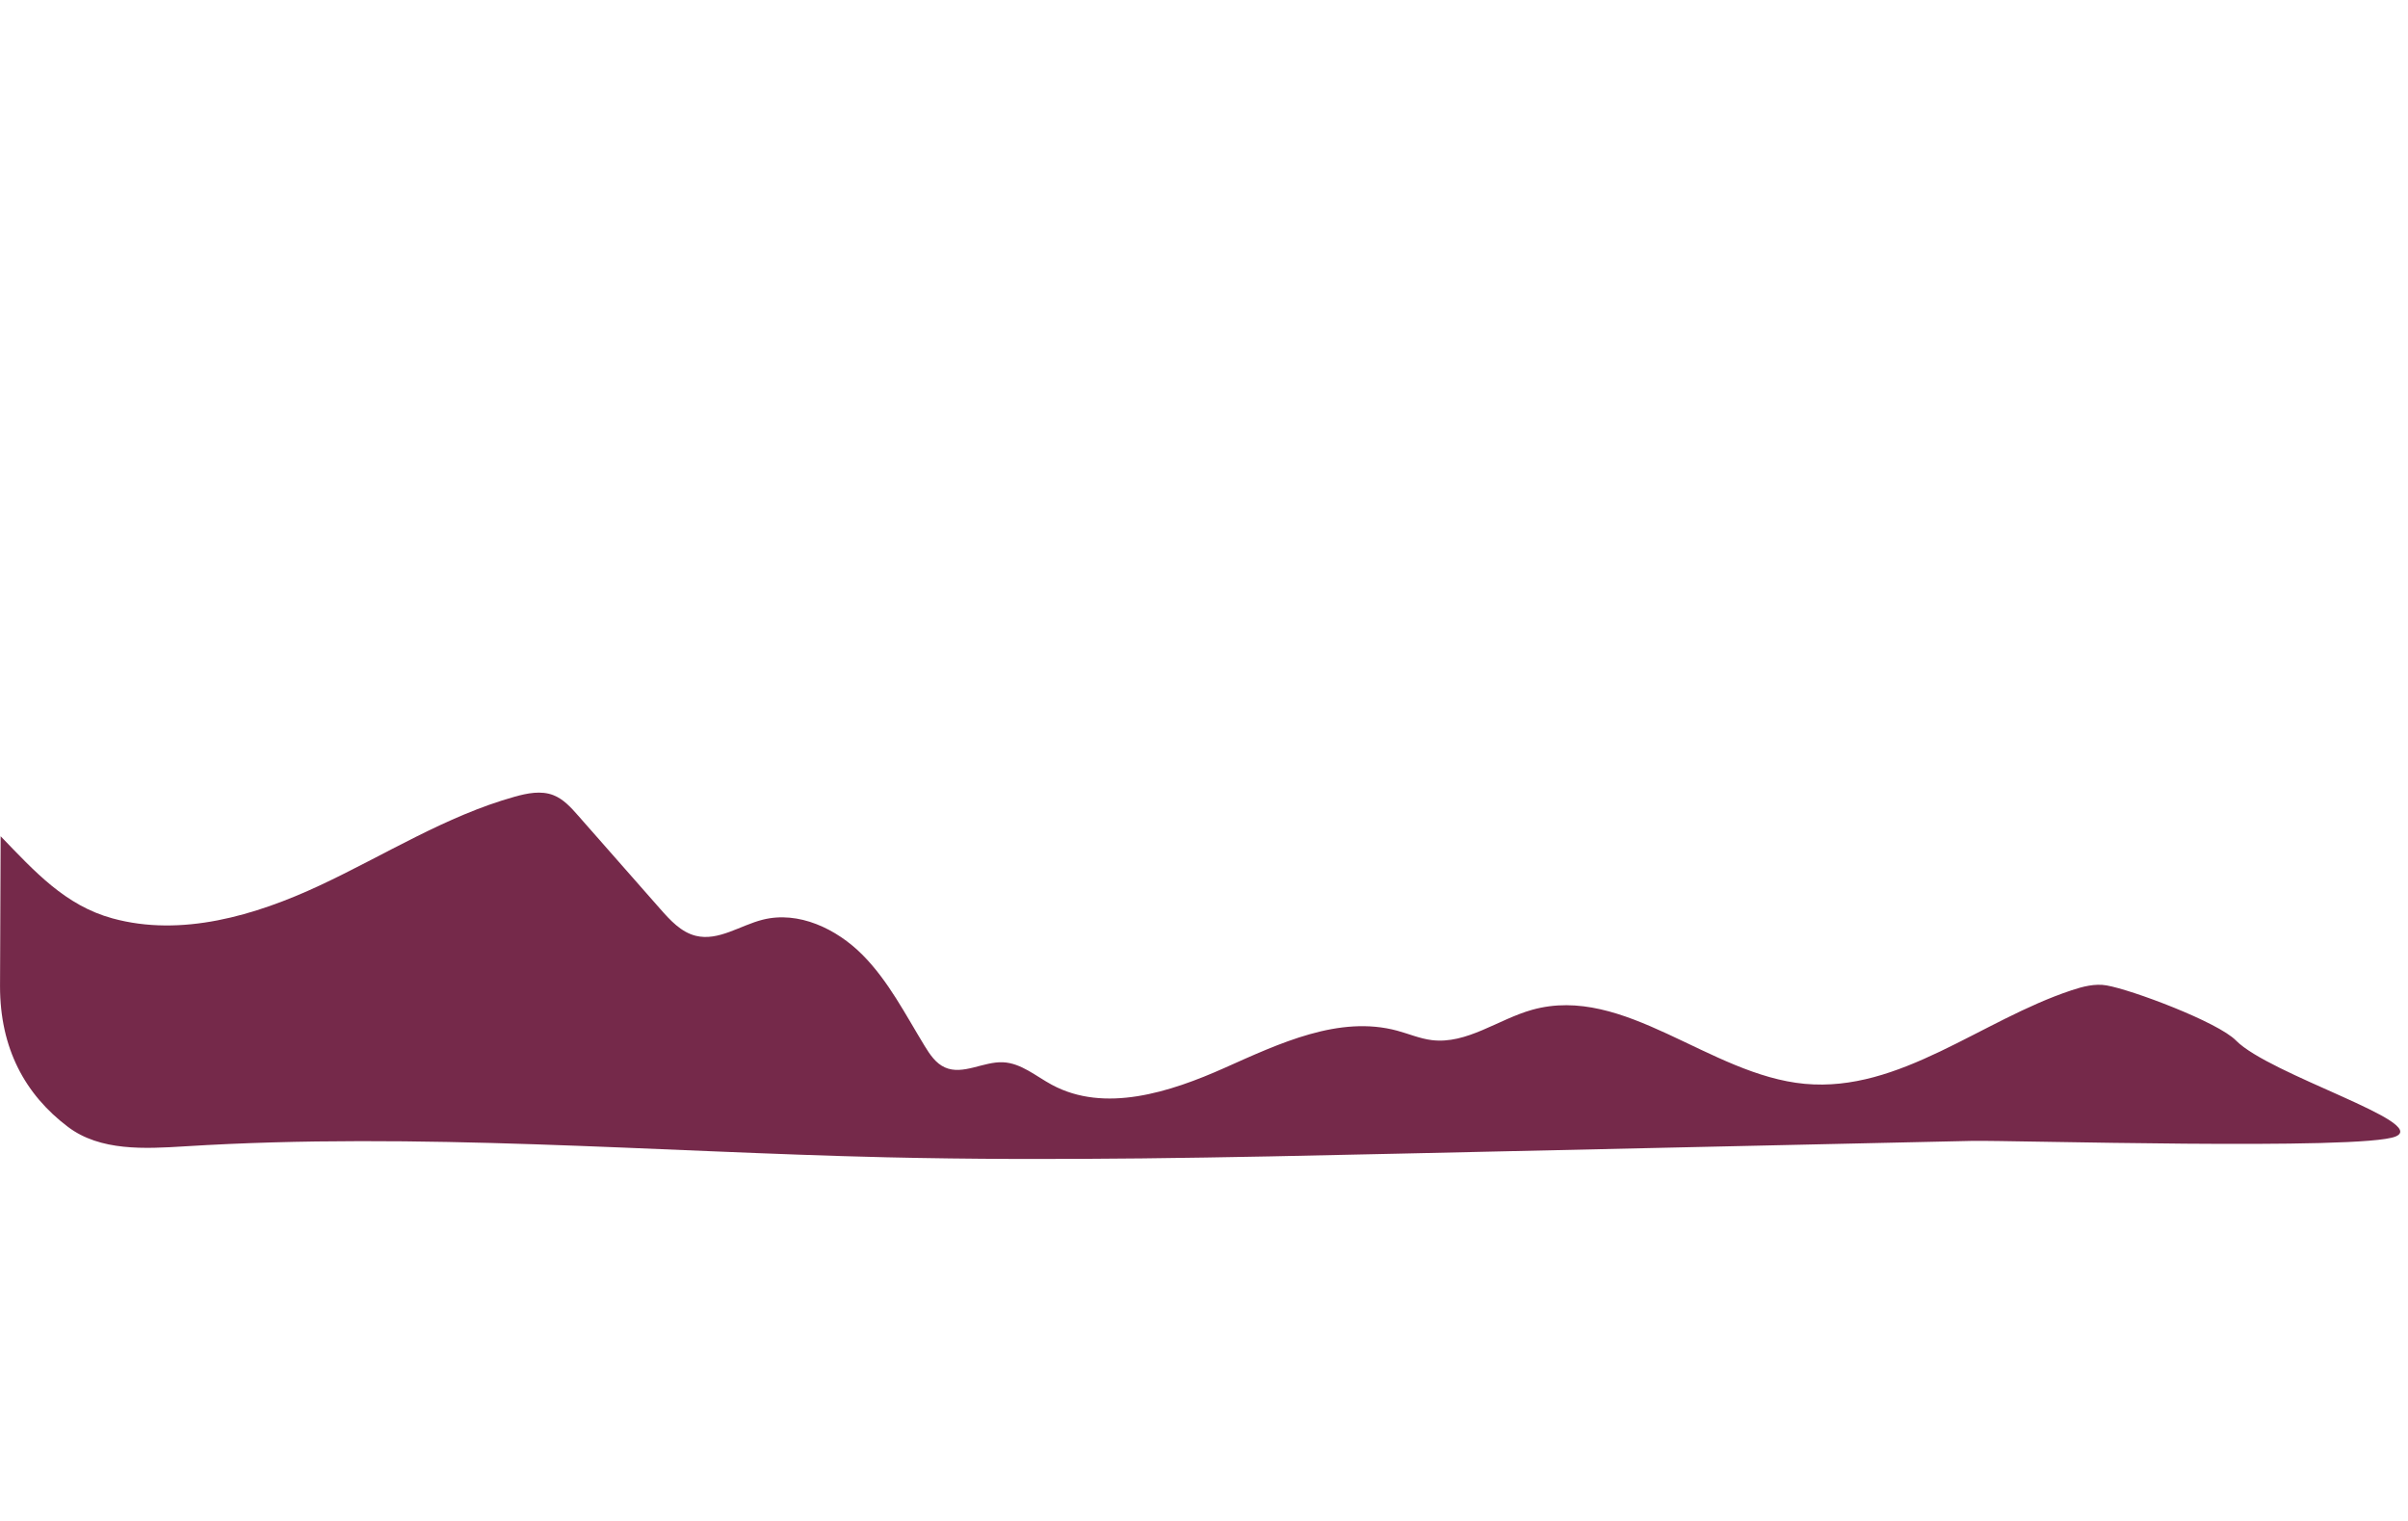 <svg width="2850" height="1800" viewBox="0 0 2850 1800" fill="none" xmlns="http://www.w3.org/2000/svg">
<path d="M2493.3 1166.2C2479.44 1163.8 2465.29 1167.49 2451.93 1171.91C2344.72 1207.39 2248.5 1293.12 2136.05 1282.69C2023.1 1272.22 1922.82 1164.65 1813.53 1195.02C1773.17 1206.24 1736.15 1236.09 1694.57 1230.94C1680.52 1229.2 1667.31 1223.47 1653.64 1219.78C1584.98 1201.23 1514.41 1234.8 1449.47 1263.78C1384.52 1292.77 1307.37 1317.57 1244.81 1283.75C1225.99 1273.58 1208.55 1258.16 1187.19 1257.17C1163.82 1256.09 1139.76 1272.79 1118.39 1263.28C1107.56 1258.46 1100.55 1247.95 1094.37 1237.84C1071.61 1200.61 1051.54 1160.94 1020.77 1130C989.995 1099.06 945.094 1077.77 902.768 1088.42C876.043 1095.15 850.388 1114.05 823.613 1107.53C806.204 1103.29 793.247 1089.13 781.411 1075.68C749.016 1038.86 716.621 1002.04 684.226 965.22C675.738 955.573 666.764 945.579 654.766 940.98C640.26 935.42 623.986 938.729 609.026 942.918C527.575 965.728 455.106 1012.11 378.466 1047.9C301.826 1083.68 214.706 1109.23 133.126 1086.88C77.062 1071.51 41.173 1031.45 0.756 989.668L0.031 1167.28C0.031 1240.37 29.39 1295.12 80.476 1333.67C118.692 1362.5 171.215 1359.62 218.996 1356.64C495.286 1339.44 772.256 1363.18 1049.01 1369.63C1250.81 1374.33 1452.69 1369.84 1654.5 1365.34C1880.96 1360.3 2107.41 1355.26 2333.86 1350.22C2377.3 1349.25 2795.13 1361.69 2835.27 1345.04C2875.41 1328.38 2686.14 1271.89 2646.39 1231.39C2624.97 1209.56 2523.43 1171.42 2493.3 1166.21L2493.3 1166.2Z" fill="#75294A"/>
</svg>
